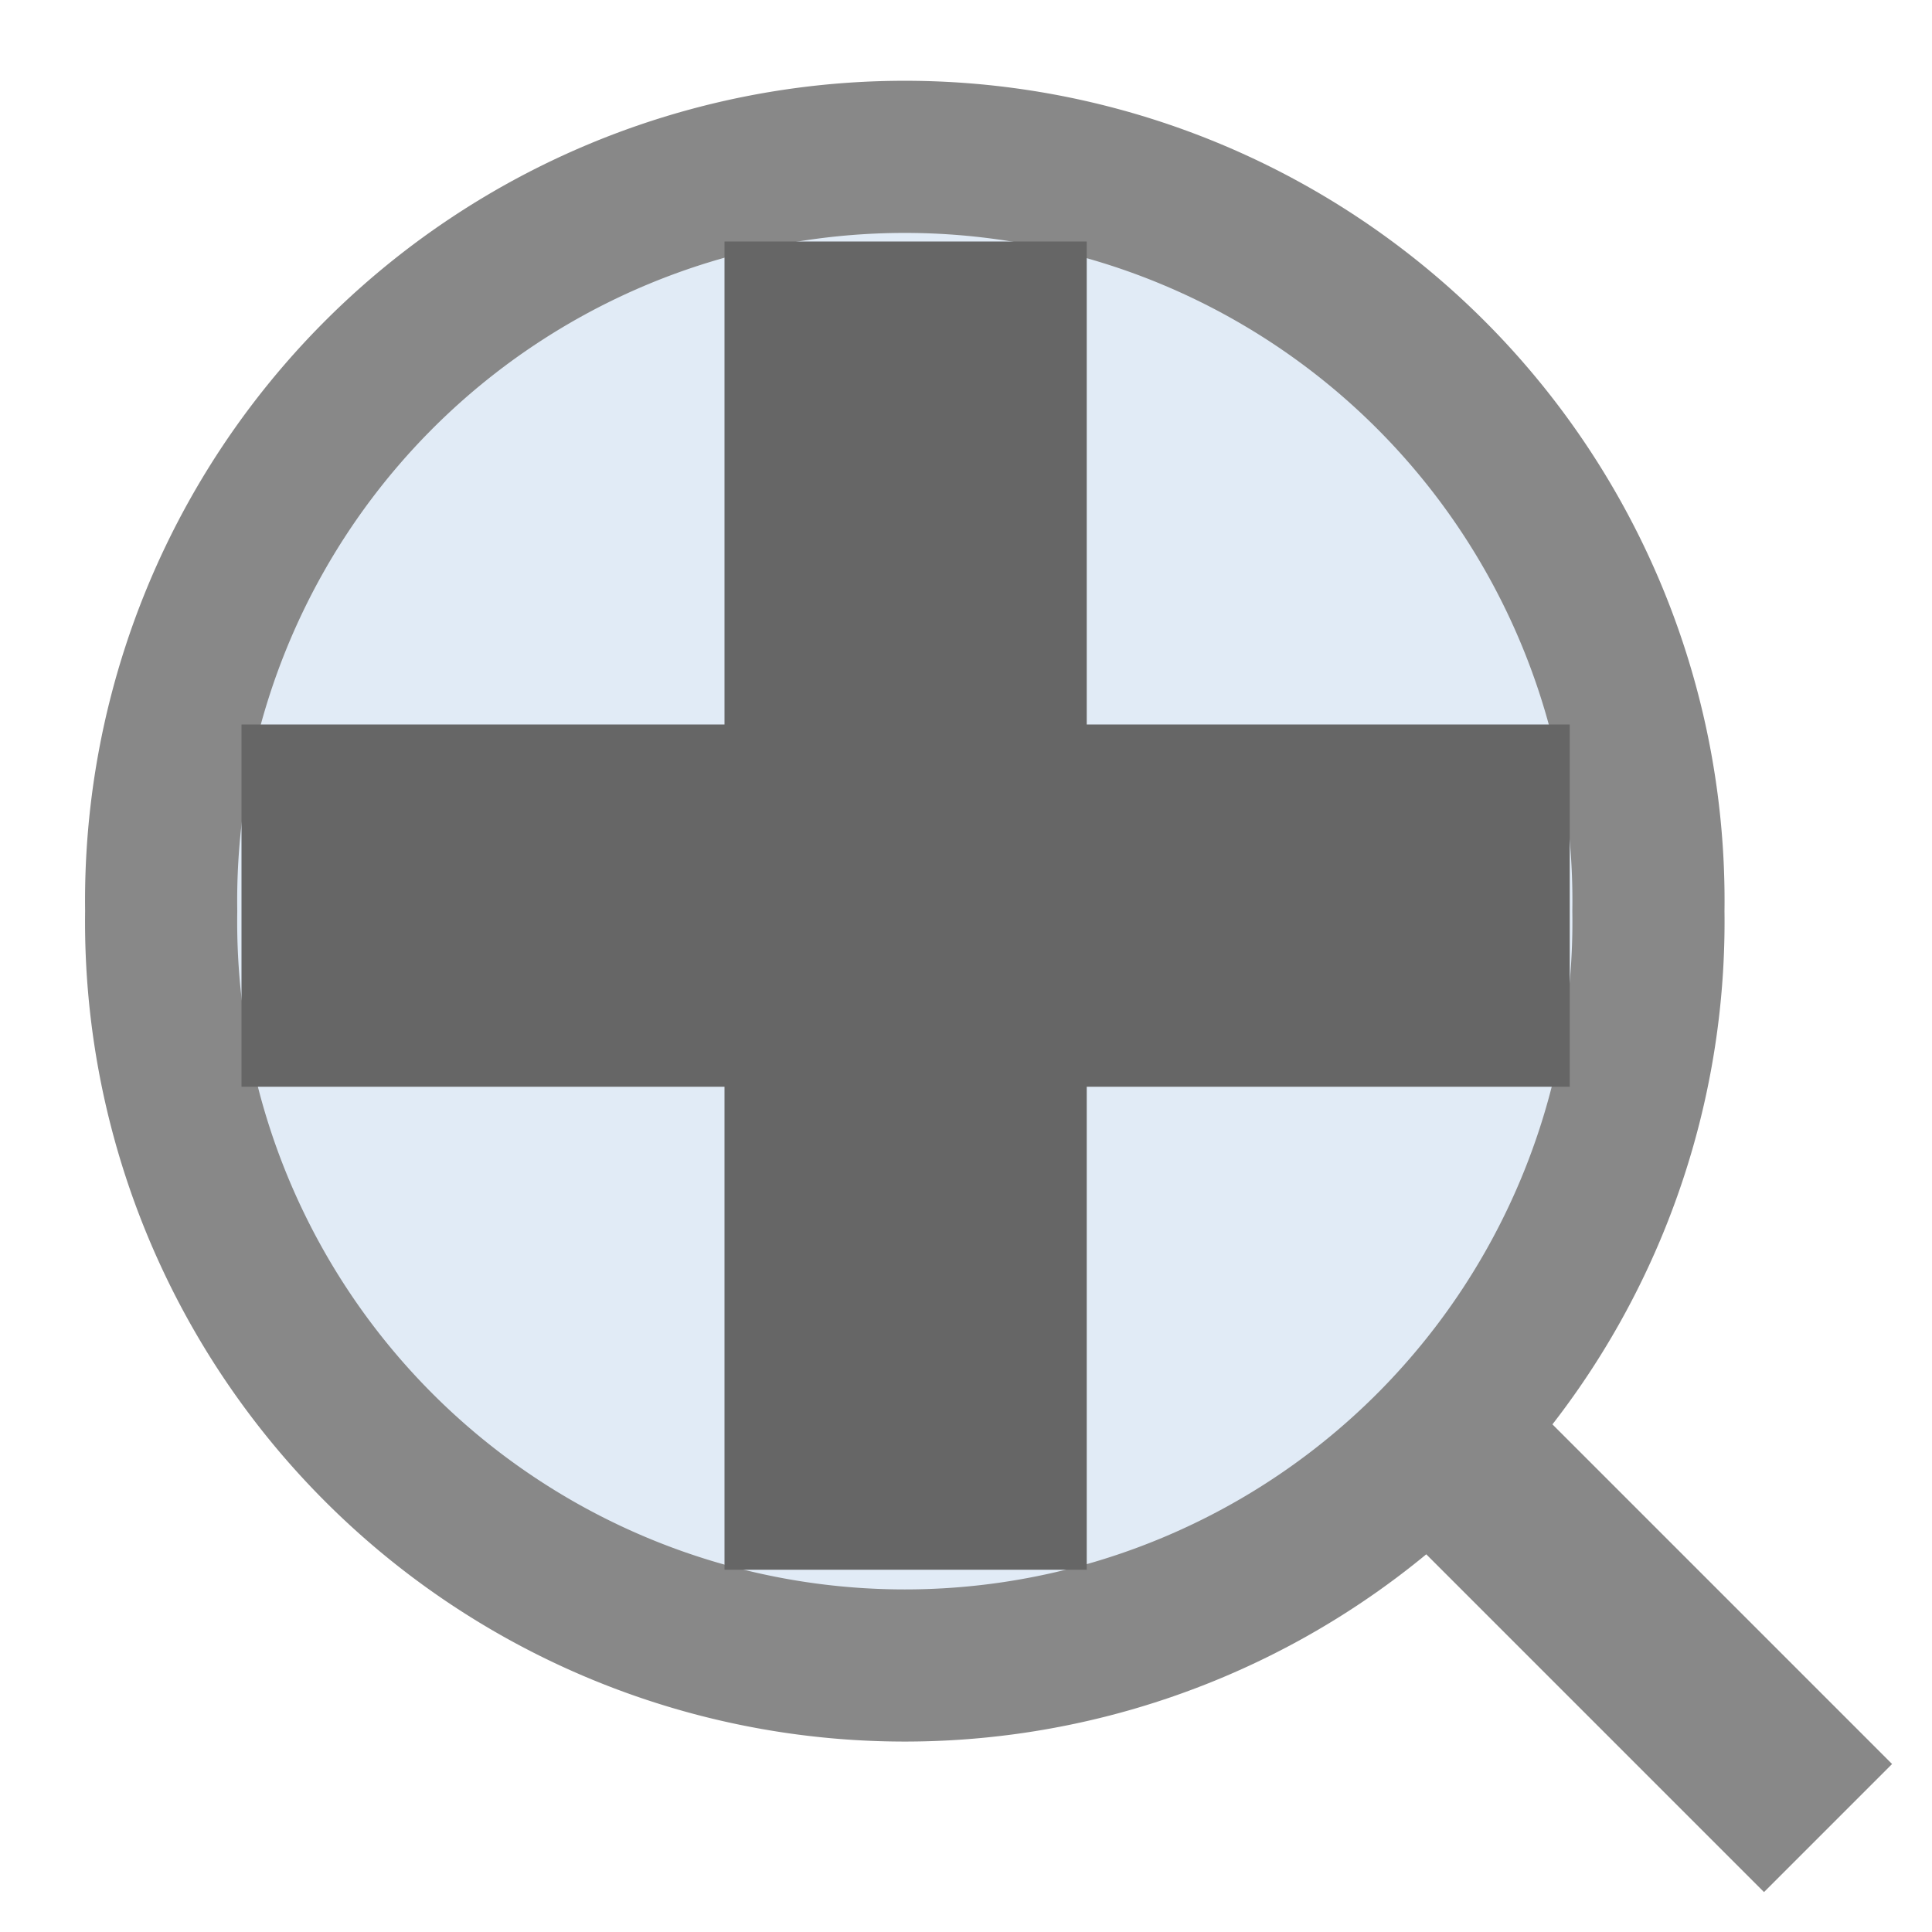 <?xml version="1.0" encoding="UTF-8" standalone="no"?>
<!-- Created with Inkscape (http://www.inkscape.org/) -->
<svg
   xmlns:dc="http://purl.org/dc/elements/1.1/"
   xmlns:cc="http://creativecommons.org/ns#"
   xmlns:rdf="http://www.w3.org/1999/02/22-rdf-syntax-ns#"
   xmlns:svg="http://www.w3.org/2000/svg"
   xmlns="http://www.w3.org/2000/svg"
   xmlns:sodipodi="http://sodipodi.sourceforge.net/DTD/sodipodi-0.dtd"
   xmlns:inkscape="http://www.inkscape.org/namespaces/inkscape"
   width="16px"
   height="16px"
   id="svg3134"
   sodipodi:version="0.32"
   inkscape:version="0.46"
   sodipodi:docbase="/home/elmar/projekte/JPhotoTagger/Program/src/de/elmar_baumann/jpt/resource/icons"
   sodipodi:docname="icon_size_increase.svg"
   inkscape:output_extension="org.inkscape.output.svg.inkscape"
   inkscape:export-filename="/home/elmar/projekte/JPhotoTagger/Program/src/de/elmar_baumann/jpt/resource/icons/icon_size_increase.png"
   inkscape:export-xdpi="90"
   inkscape:export-ydpi="90">
  <defs
     id="defs3136">
    <inkscape:perspective
       sodipodi:type="inkscape:persp3d"
       inkscape:vp_x="0 : 8 : 1"
       inkscape:vp_y="0 : 1000 : 0"
       inkscape:vp_z="16 : 8 : 1"
       inkscape:persp3d-origin="8 : 5.3333333 : 1"
       id="perspective9" />
  </defs>
  <sodipodi:namedview
     id="base"
     pagecolor="#ffffff"
     bordercolor="#666666"
     borderopacity="1.0"
     inkscape:pageopacity="0.0"
     inkscape:pageshadow="2"
     inkscape:zoom="28.875"
     inkscape:cx="8"
     inkscape:cy="8.5307959"
     inkscape:current-layer="layer2"
     showgrid="true"
     inkscape:grid-bbox="true"
     inkscape:document-units="px"
     inkscape:window-width="1163"
     inkscape:window-height="675"
     inkscape:window-x="397"
     inkscape:window-y="136">
    <inkscape:grid
       type="xygrid"
       id="grid2402" />
  </sodipodi:namedview>
  <g
     id="layer1"
     inkscape:label="Loupe"
     inkscape:groupmode="layer"
     style="opacity:1">
    <g
       id="g3158">
      <path
         transform="matrix(1.26,0,0,1.26,-0.482,-0.949)"
         d="M 11.217,6.742 A 4.888,4.888 0 1 1 1.442,6.742 A 4.888,4.888 0 1 1 11.217,6.742 z"
         sodipodi:ry="4.8878713"
         sodipodi:rx="4.8878713"
         sodipodi:cy="6.7423267"
         sodipodi:cx="6.3294554"
         id="path3142"
         style="opacity:1;fill:#e1ebf6;fill-opacity:1;stroke:#888888;stroke-width:1;stroke-miterlimit:4;stroke-dasharray:none;stroke-opacity:1"
         sodipodi:type="arc" />
      <path
         id="path3147"
         d="M 15.139,15.139 L 11.524,11.524"
         style="fill:none;fill-rule:evenodd;stroke:#888888;stroke-width:1.5;stroke-linecap:butt;stroke-linejoin:miter;stroke-miterlimit:4;stroke-dasharray:none;stroke-opacity:1" />
    </g>
  </g>
  <g
     inkscape:groupmode="layer"
     id="layer2"
     inkscape:label="Plus">
    <rect
       style="fill:#666666;fill-opacity:1;stroke:none;stroke-width:1;stroke-linecap:square;stroke-miterlimit:4;stroke-dasharray:none;stroke-dashoffset:0;stroke-opacity:1"
       id="rect2404"
       width="3"
       height="11"
       x="6"
       y="2" />
    <rect
       style="fill:#666666;fill-opacity:1;stroke:none;stroke-width:1;stroke-linecap:square;stroke-miterlimit:4;stroke-dasharray:none;stroke-dashoffset:0;stroke-opacity:1"
       id="rect2406"
       width="3"
       height="11"
       x="6"
       y="-13"
       transform="matrix(0,1,-1,0,0,0)" />
  </g>
</svg>
